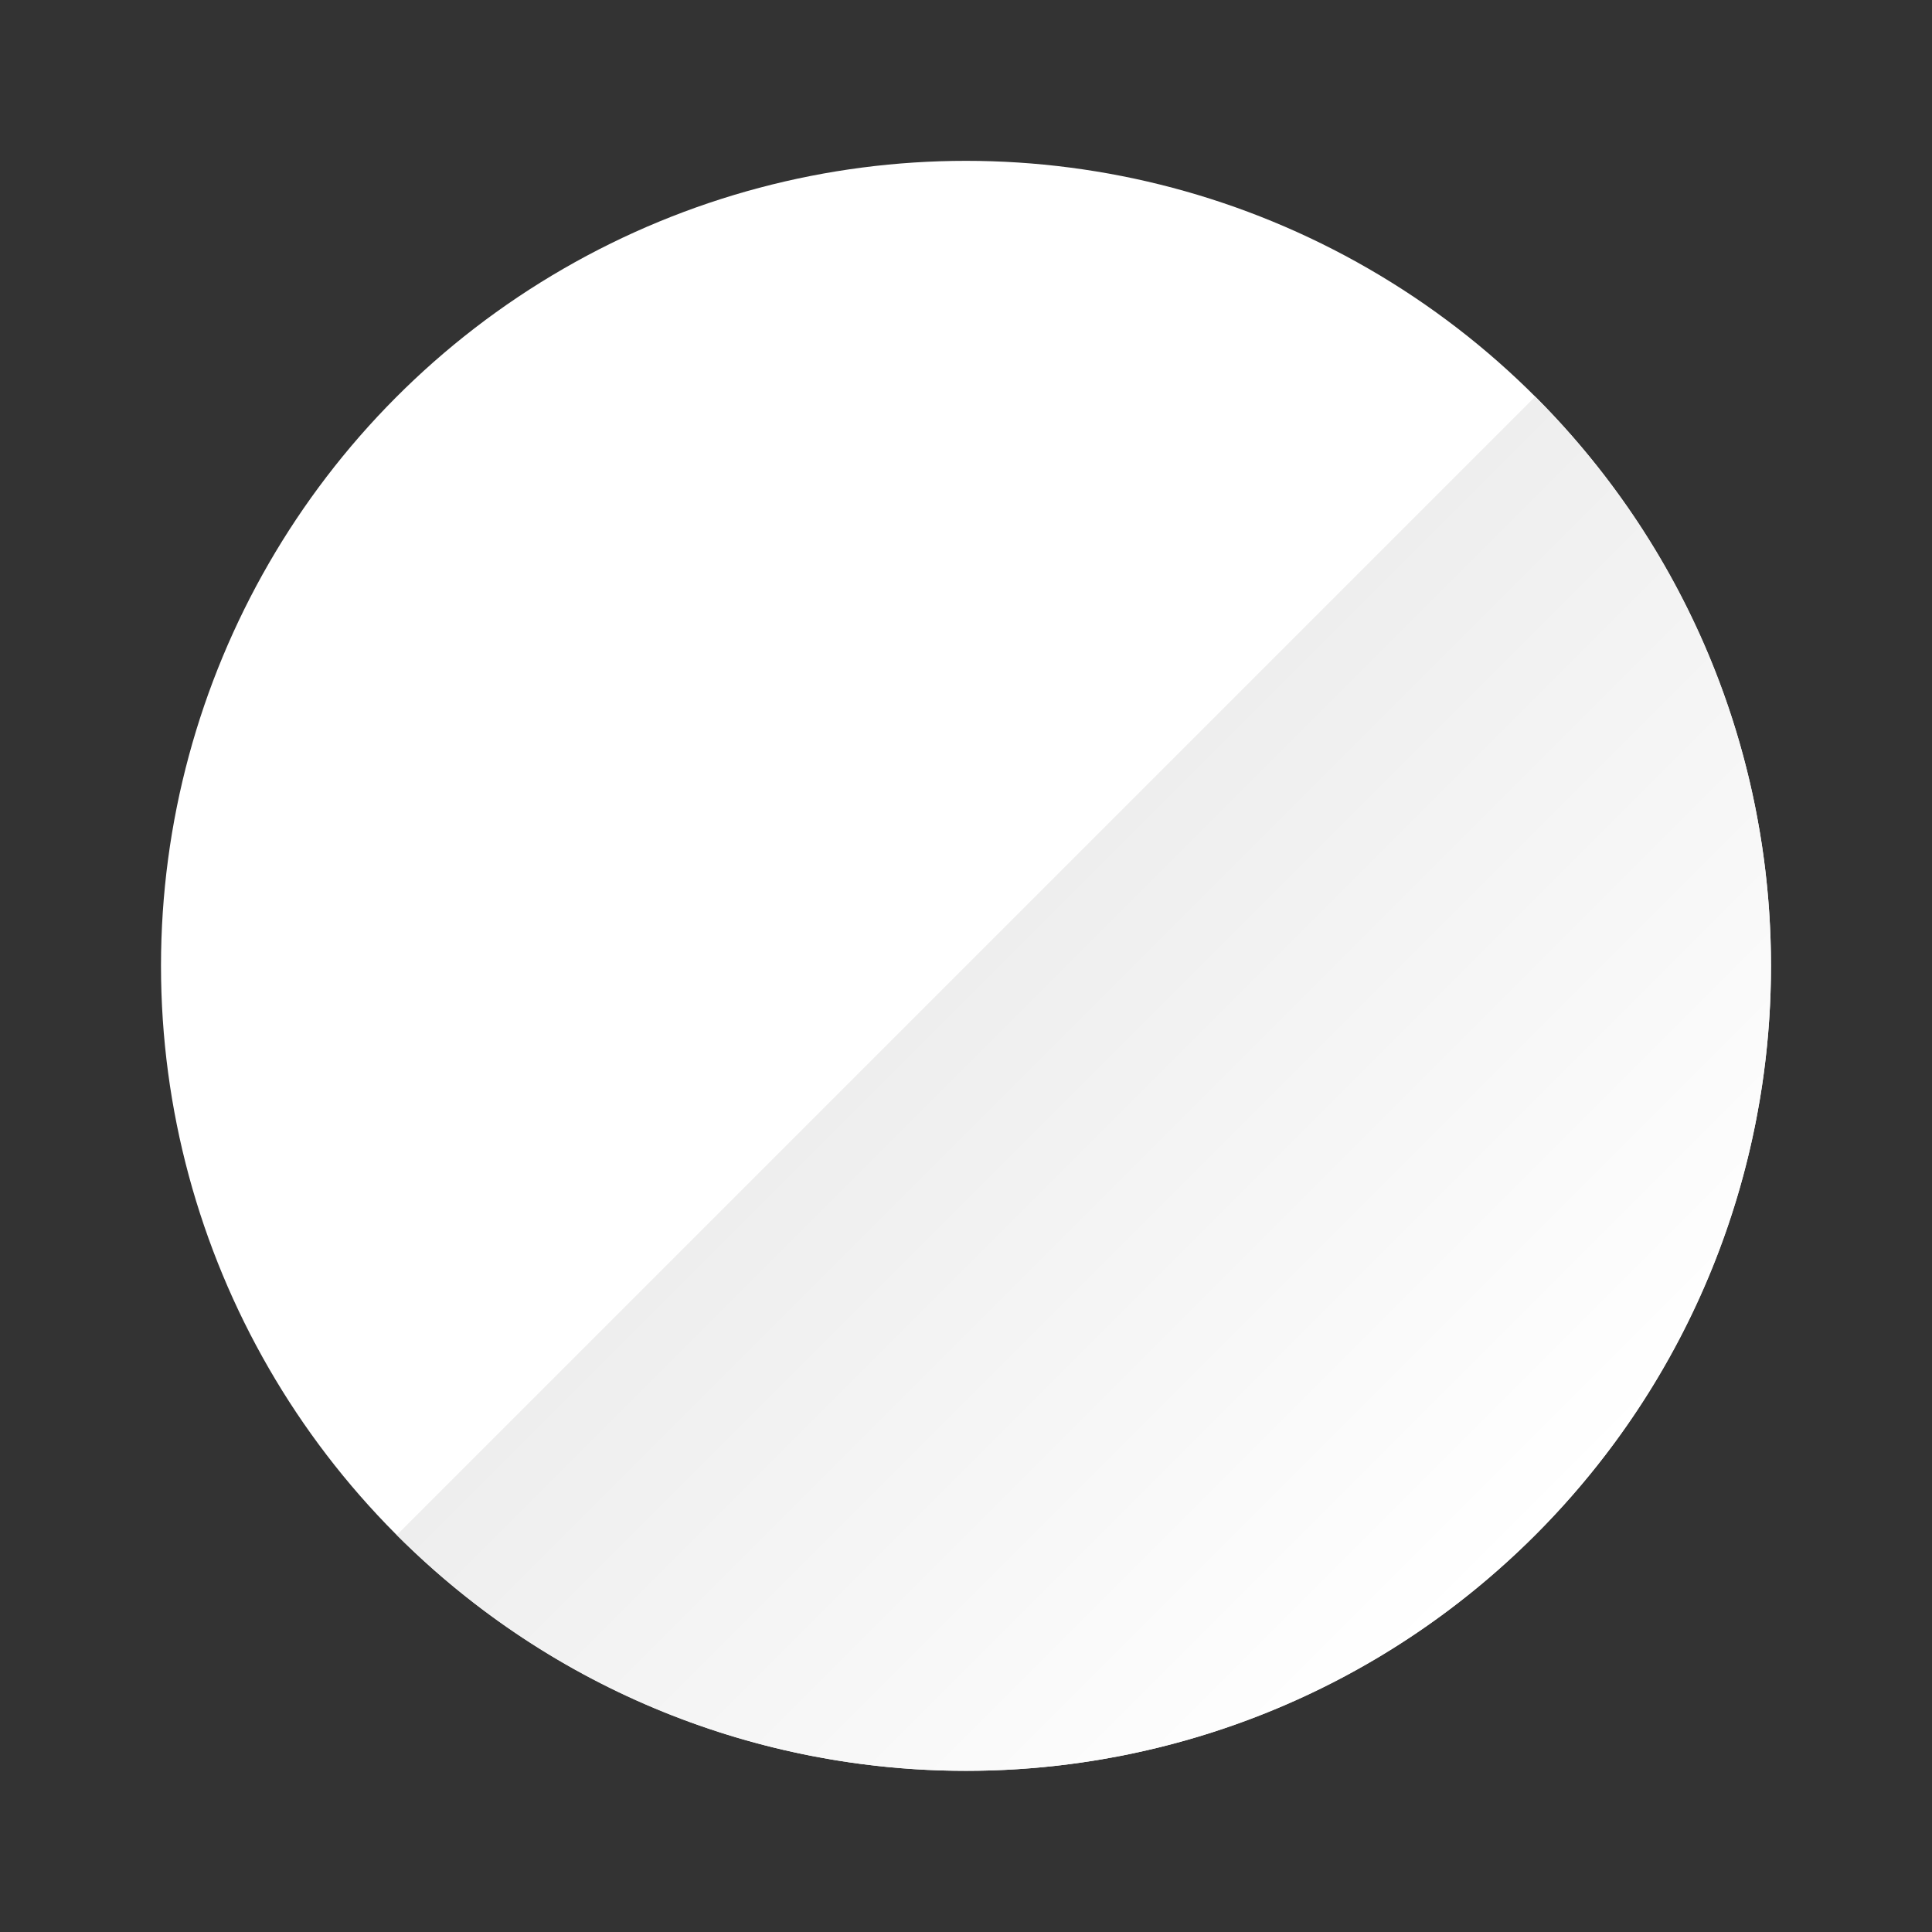 <svg xmlns="http://www.w3.org/2000/svg" viewBox="0 0 24 24"><rect x="0" y="0" width="24" height="24" fill="#333333" stroke="none"/><circle fill="#FFF" cx="12" cy="11.998" r="10"/><linearGradient id="a" gradientUnits="userSpaceOnUse" x1="12" y1="21.998" x2="12" y2="11.998" gradientTransform="rotate(-45.001 12 11.998)"><stop offset="0" stop-color="#fff"/><stop offset="1" stop-color="#eee"/></linearGradient><path fill="url(#a)" d="M19.071 4.927c3.905 3.905 3.905 10.237 0 14.142s-10.237 3.905-14.142 0"/></svg>